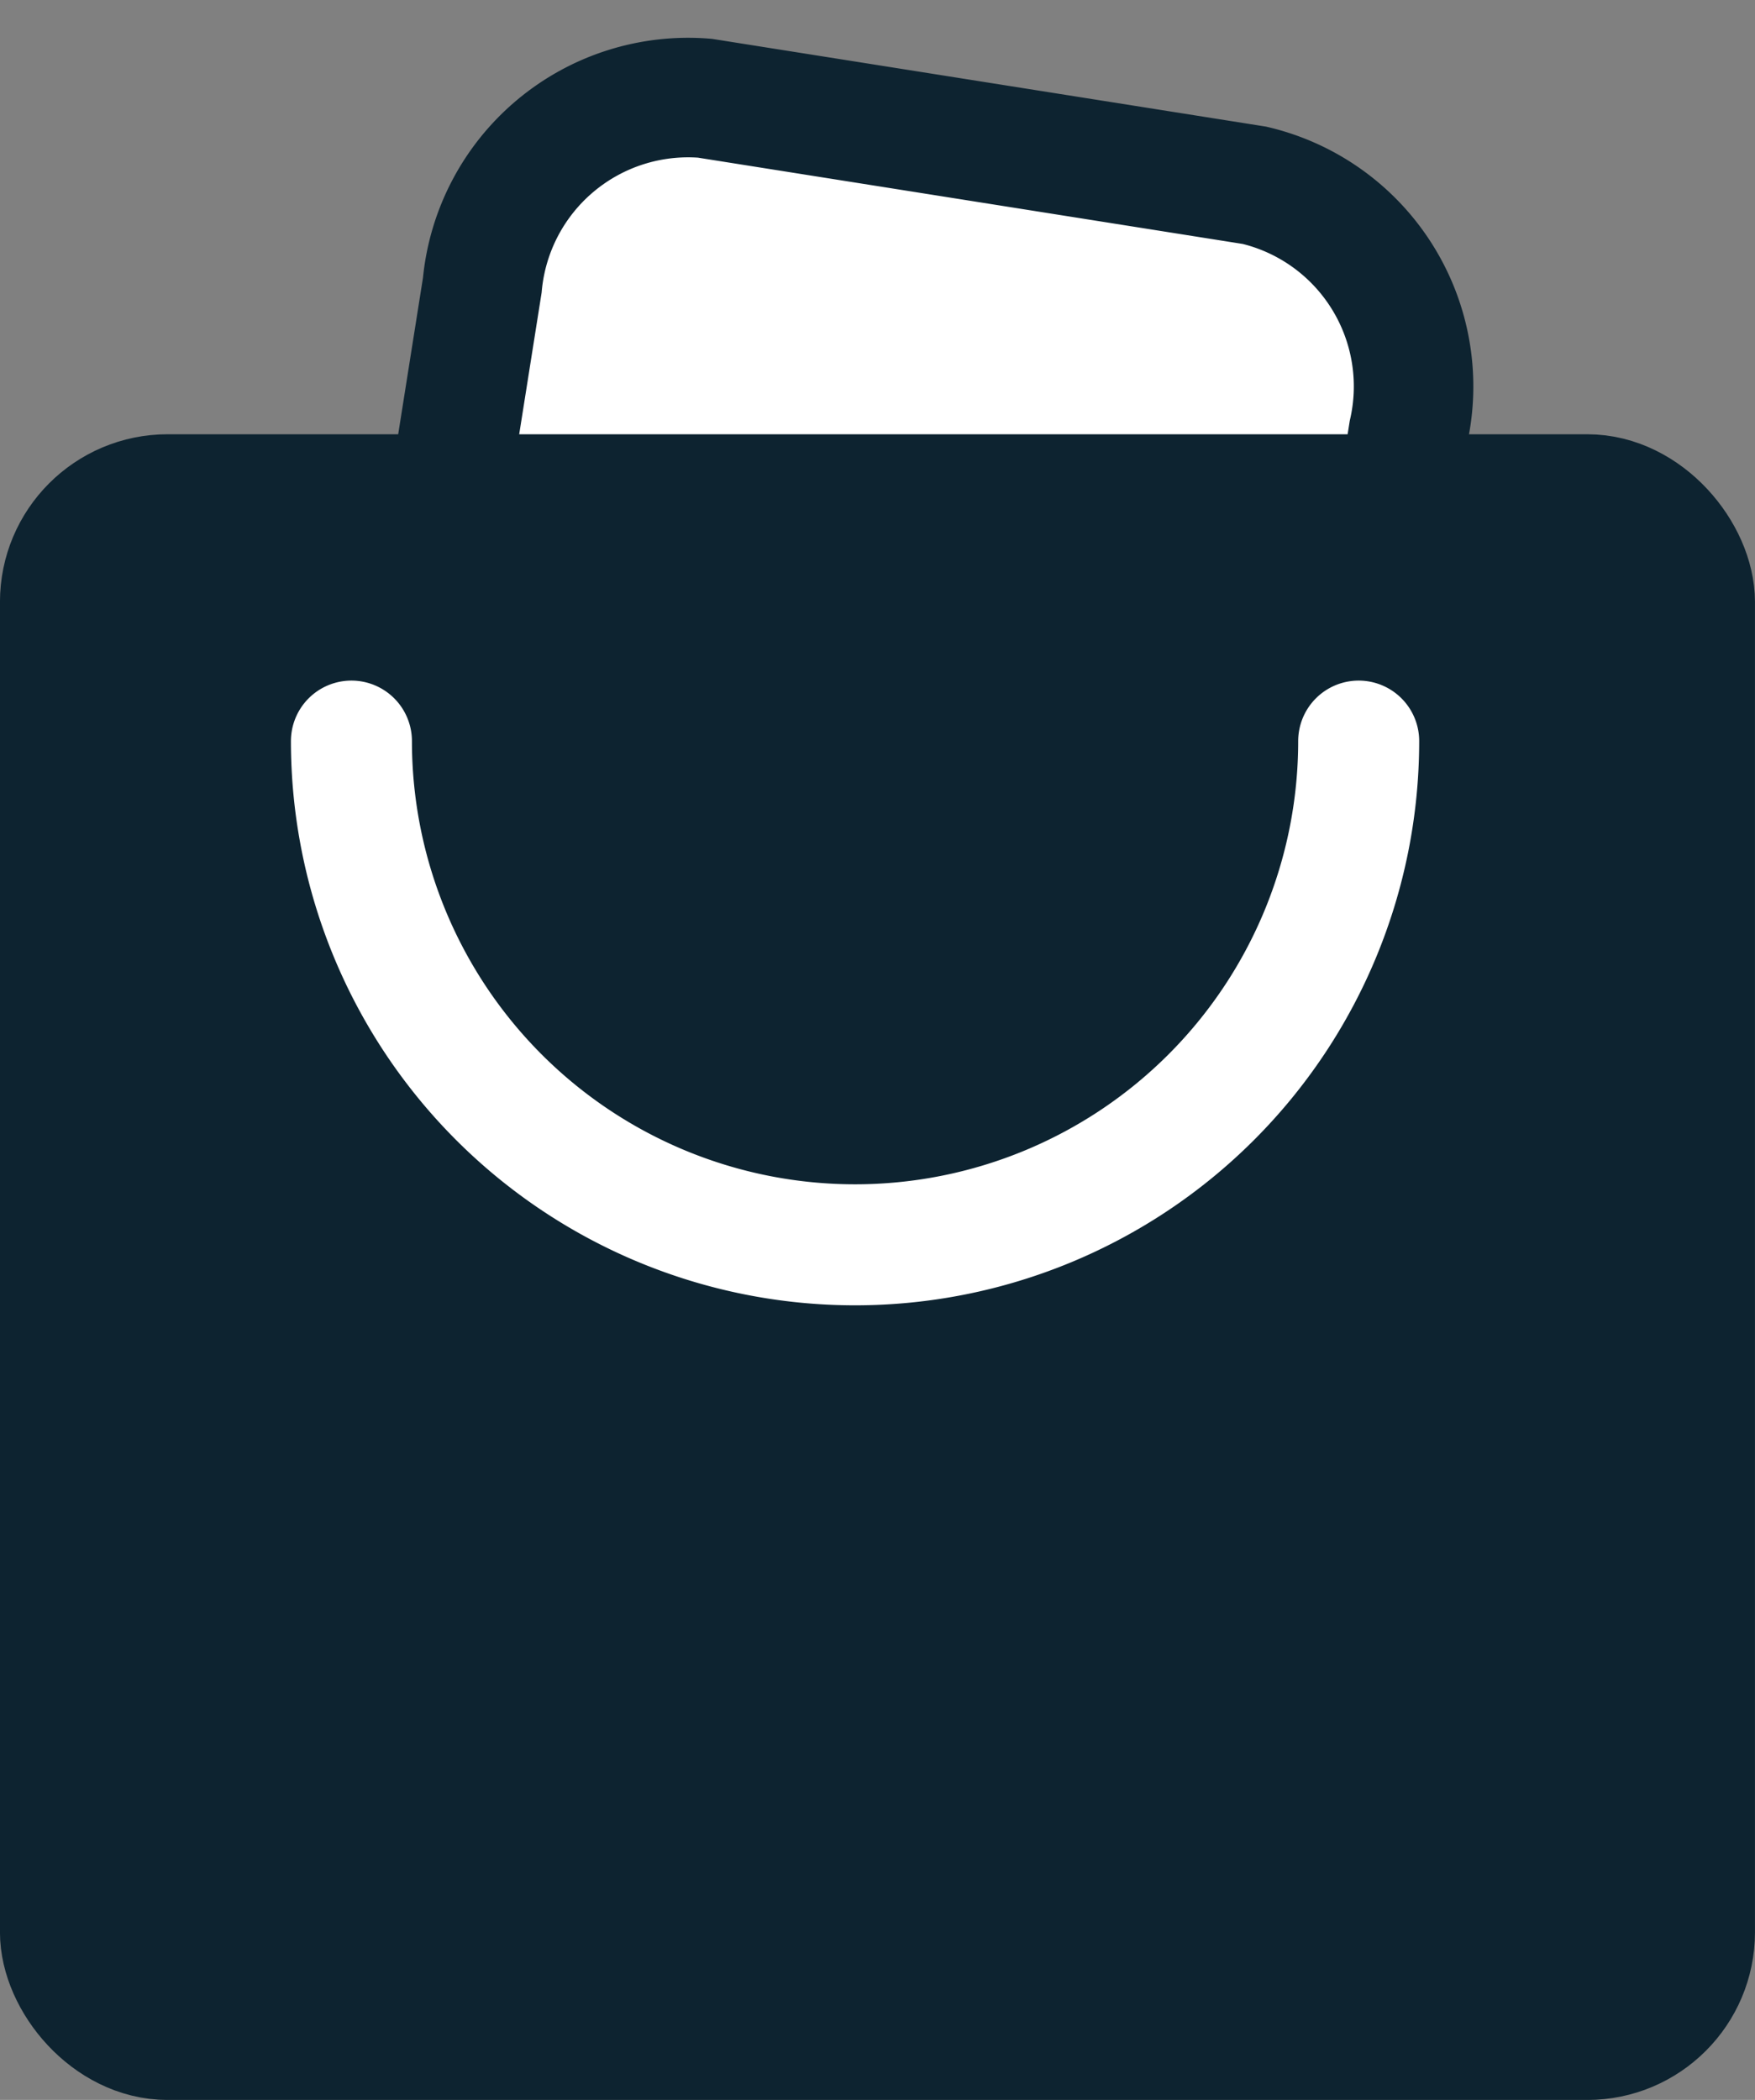 <svg xmlns="http://www.w3.org/2000/svg" width="23.656" height="28.301" viewBox="0 0 23.656 28.301">
  <rect x="0" y="0" width="23.656" height="28.301" fill="#808080" stroke="none"/>
  <g id="CART" transform="translate(0.815 0.922)">
    <g id="Group_1437" data-name="Group 1437" transform="translate(2.498 -2.603) rotate(9)">
      <path id="Path_5876" data-name="Path 5876" d="M537.873,149.756H525.23V138.48a2.786,2.786,0,0,1,2.57-2.959h7.5a2.785,2.785,0,0,1,2.57,2.959v11.276Z" transform="translate(-521.217 -133.521)" fill="#fff" stroke="#0d2330" stroke-linecap="round" stroke-miterlimit="10" stroke-width="1.611"/>
    </g>
    <rect id="Rectangle_447" data-name="Rectangle 447" width="22.025" height="20.818" rx="1.445" transform="translate(0 5.746)" fill="#0d2330" stroke="#0d2330" stroke-miterlimit="10" stroke-width="1.631"/>
    <path id="Path_720" data-name="Path 720" d="M541.14,143.747a6.788,6.788,0,0,1-13.577,0" transform="translate(-523.641 -134.681)" fill="none" stroke="#fff" stroke-linecap="round" stroke-miterlimit="10" stroke-width="1.631"/>
  </g>
</svg>
